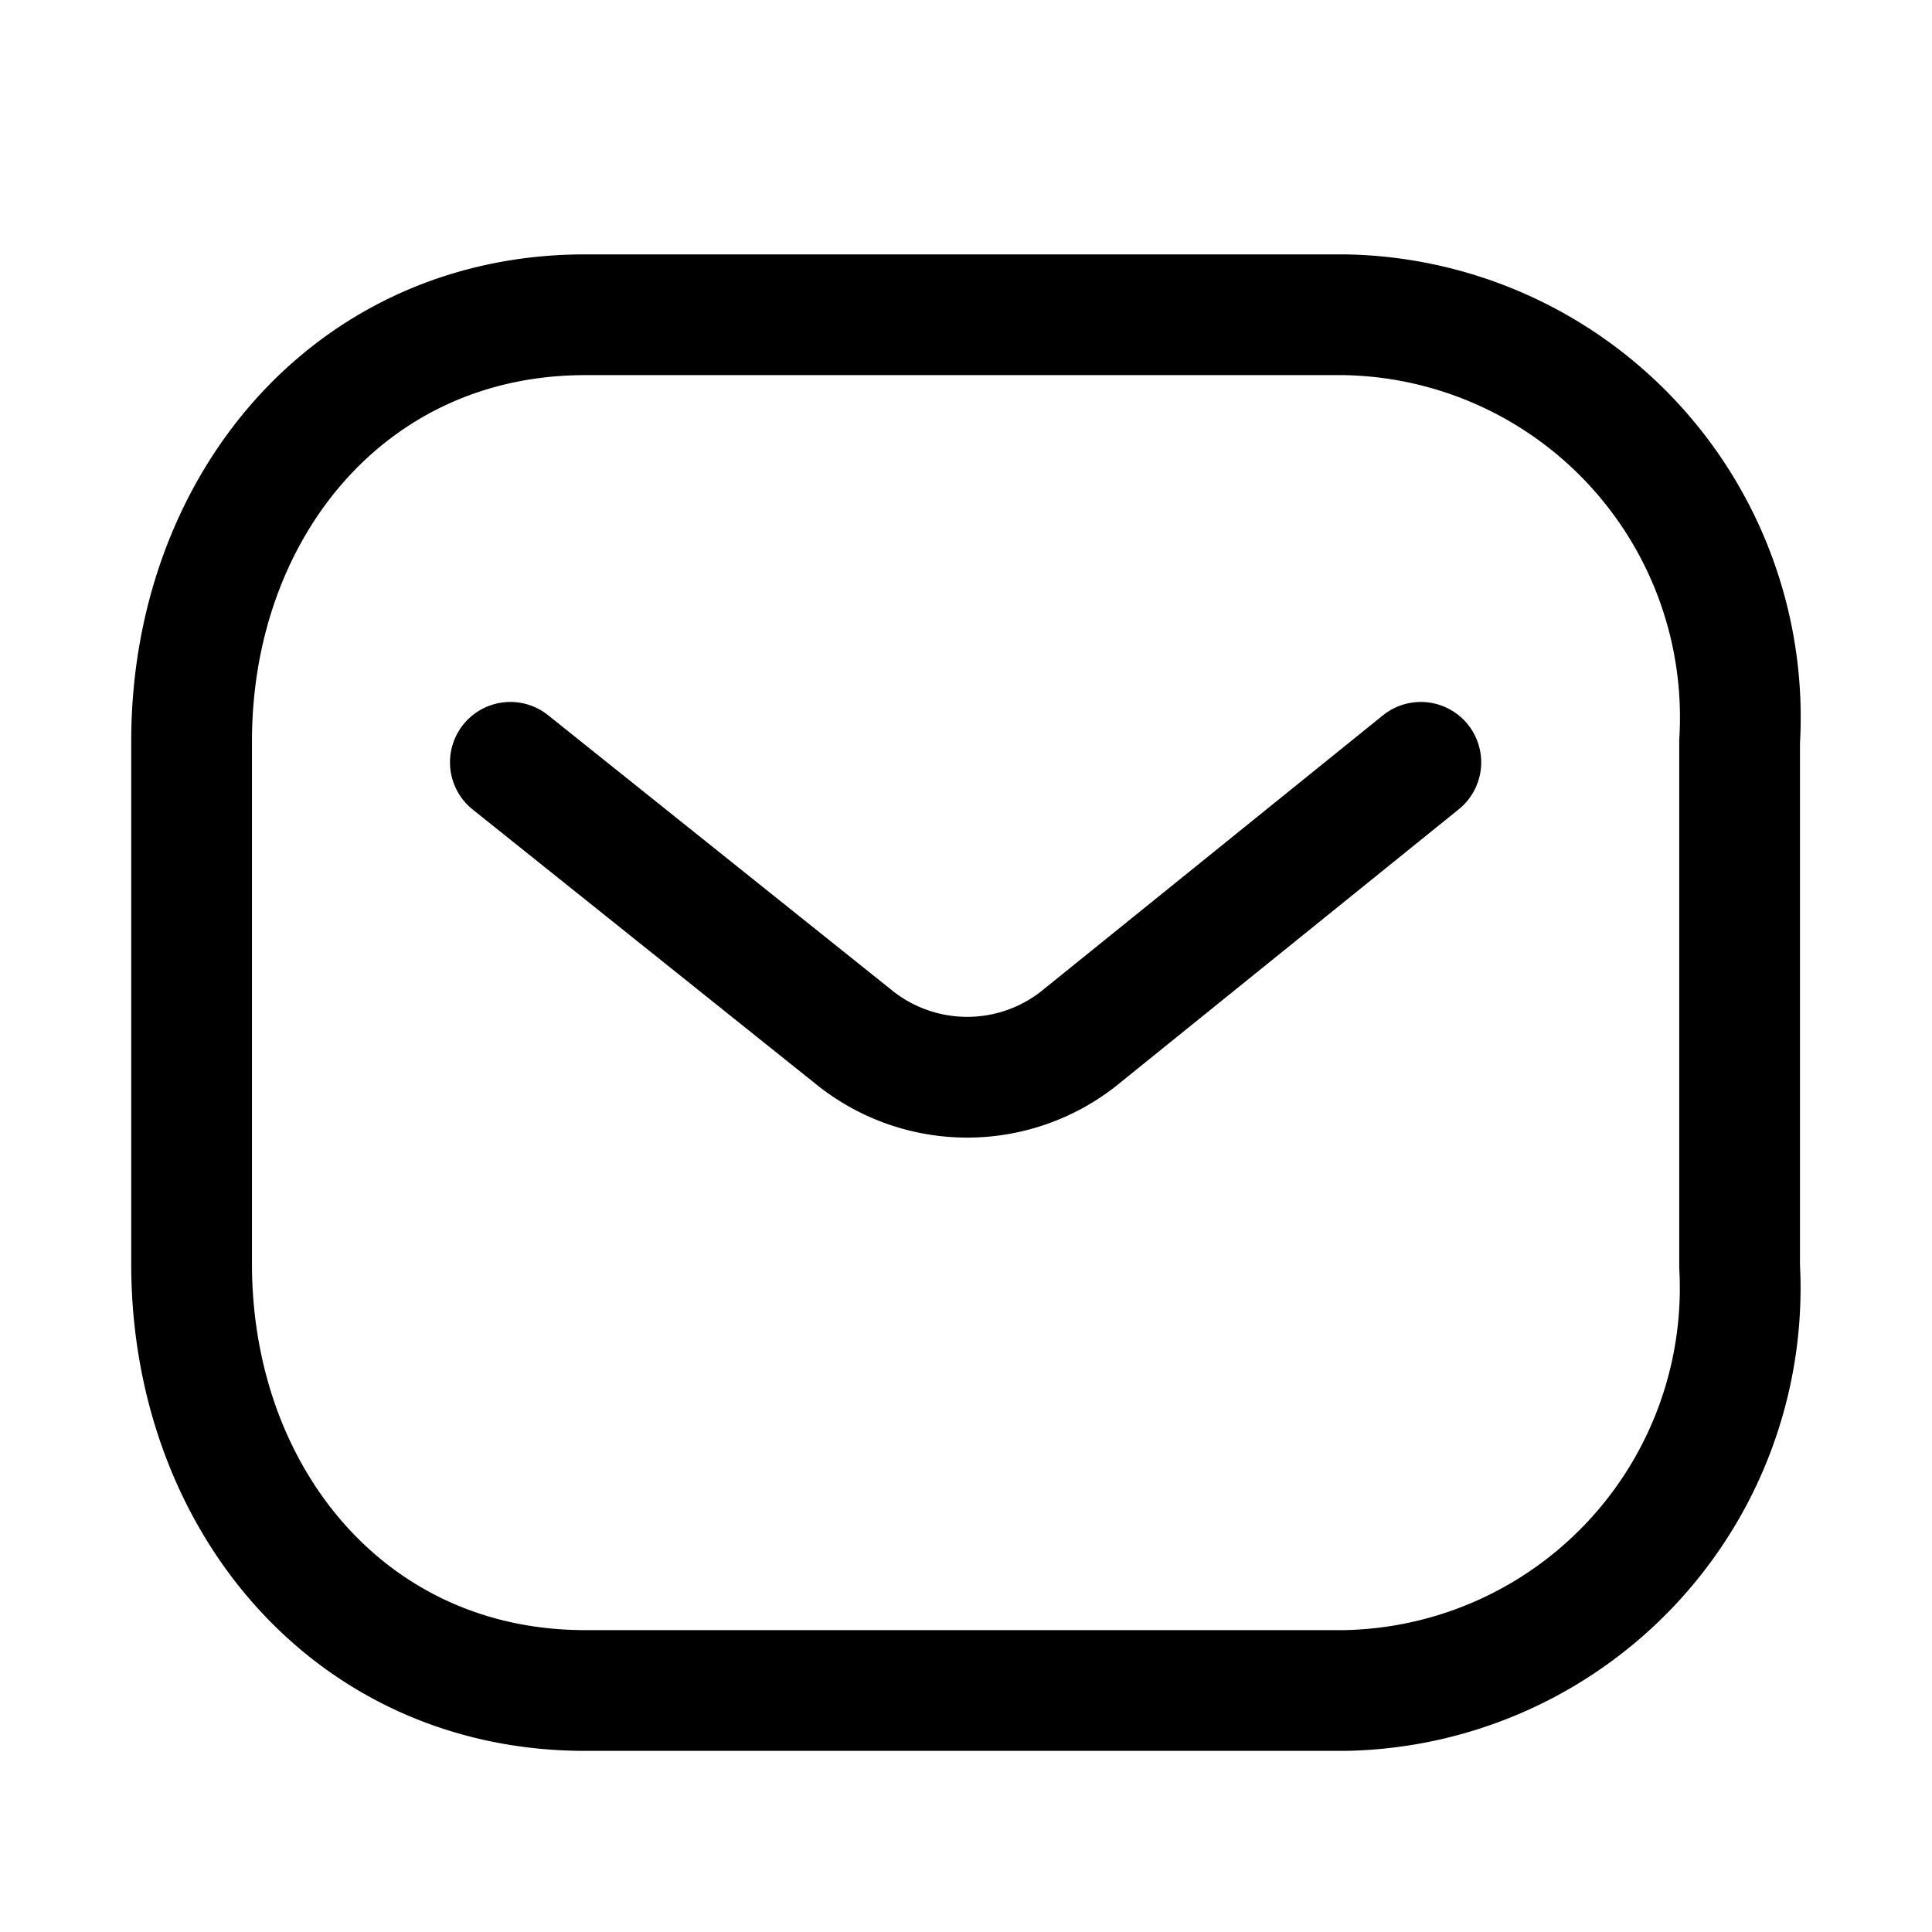 <svg id="Layer_1" data-name="Layer 1" xmlns="http://www.w3.org/2000/svg" viewBox="0 0 24 24"><defs><style>.cls-1{fill:none;stroke:#000;stroke-linecap:round;stroke-linejoin:round;stroke-width:1.5px;}</style></defs><path class="cls-1" d="M17.65,9.47l-4.26,3.44a2.24,2.24,0,0,1-2.75,0L6.34,9.47"/><path class="cls-1" d="M7.27,3.91H16.7a5,5,0,0,1,4.91,5.3v6.52A5,5,0,0,1,16.7,21H7.27c-2.92,0-4.89-2.38-4.89-5.3V9.21C2.38,6.29,4.35,3.91,7.27,3.91Z"/></svg>
